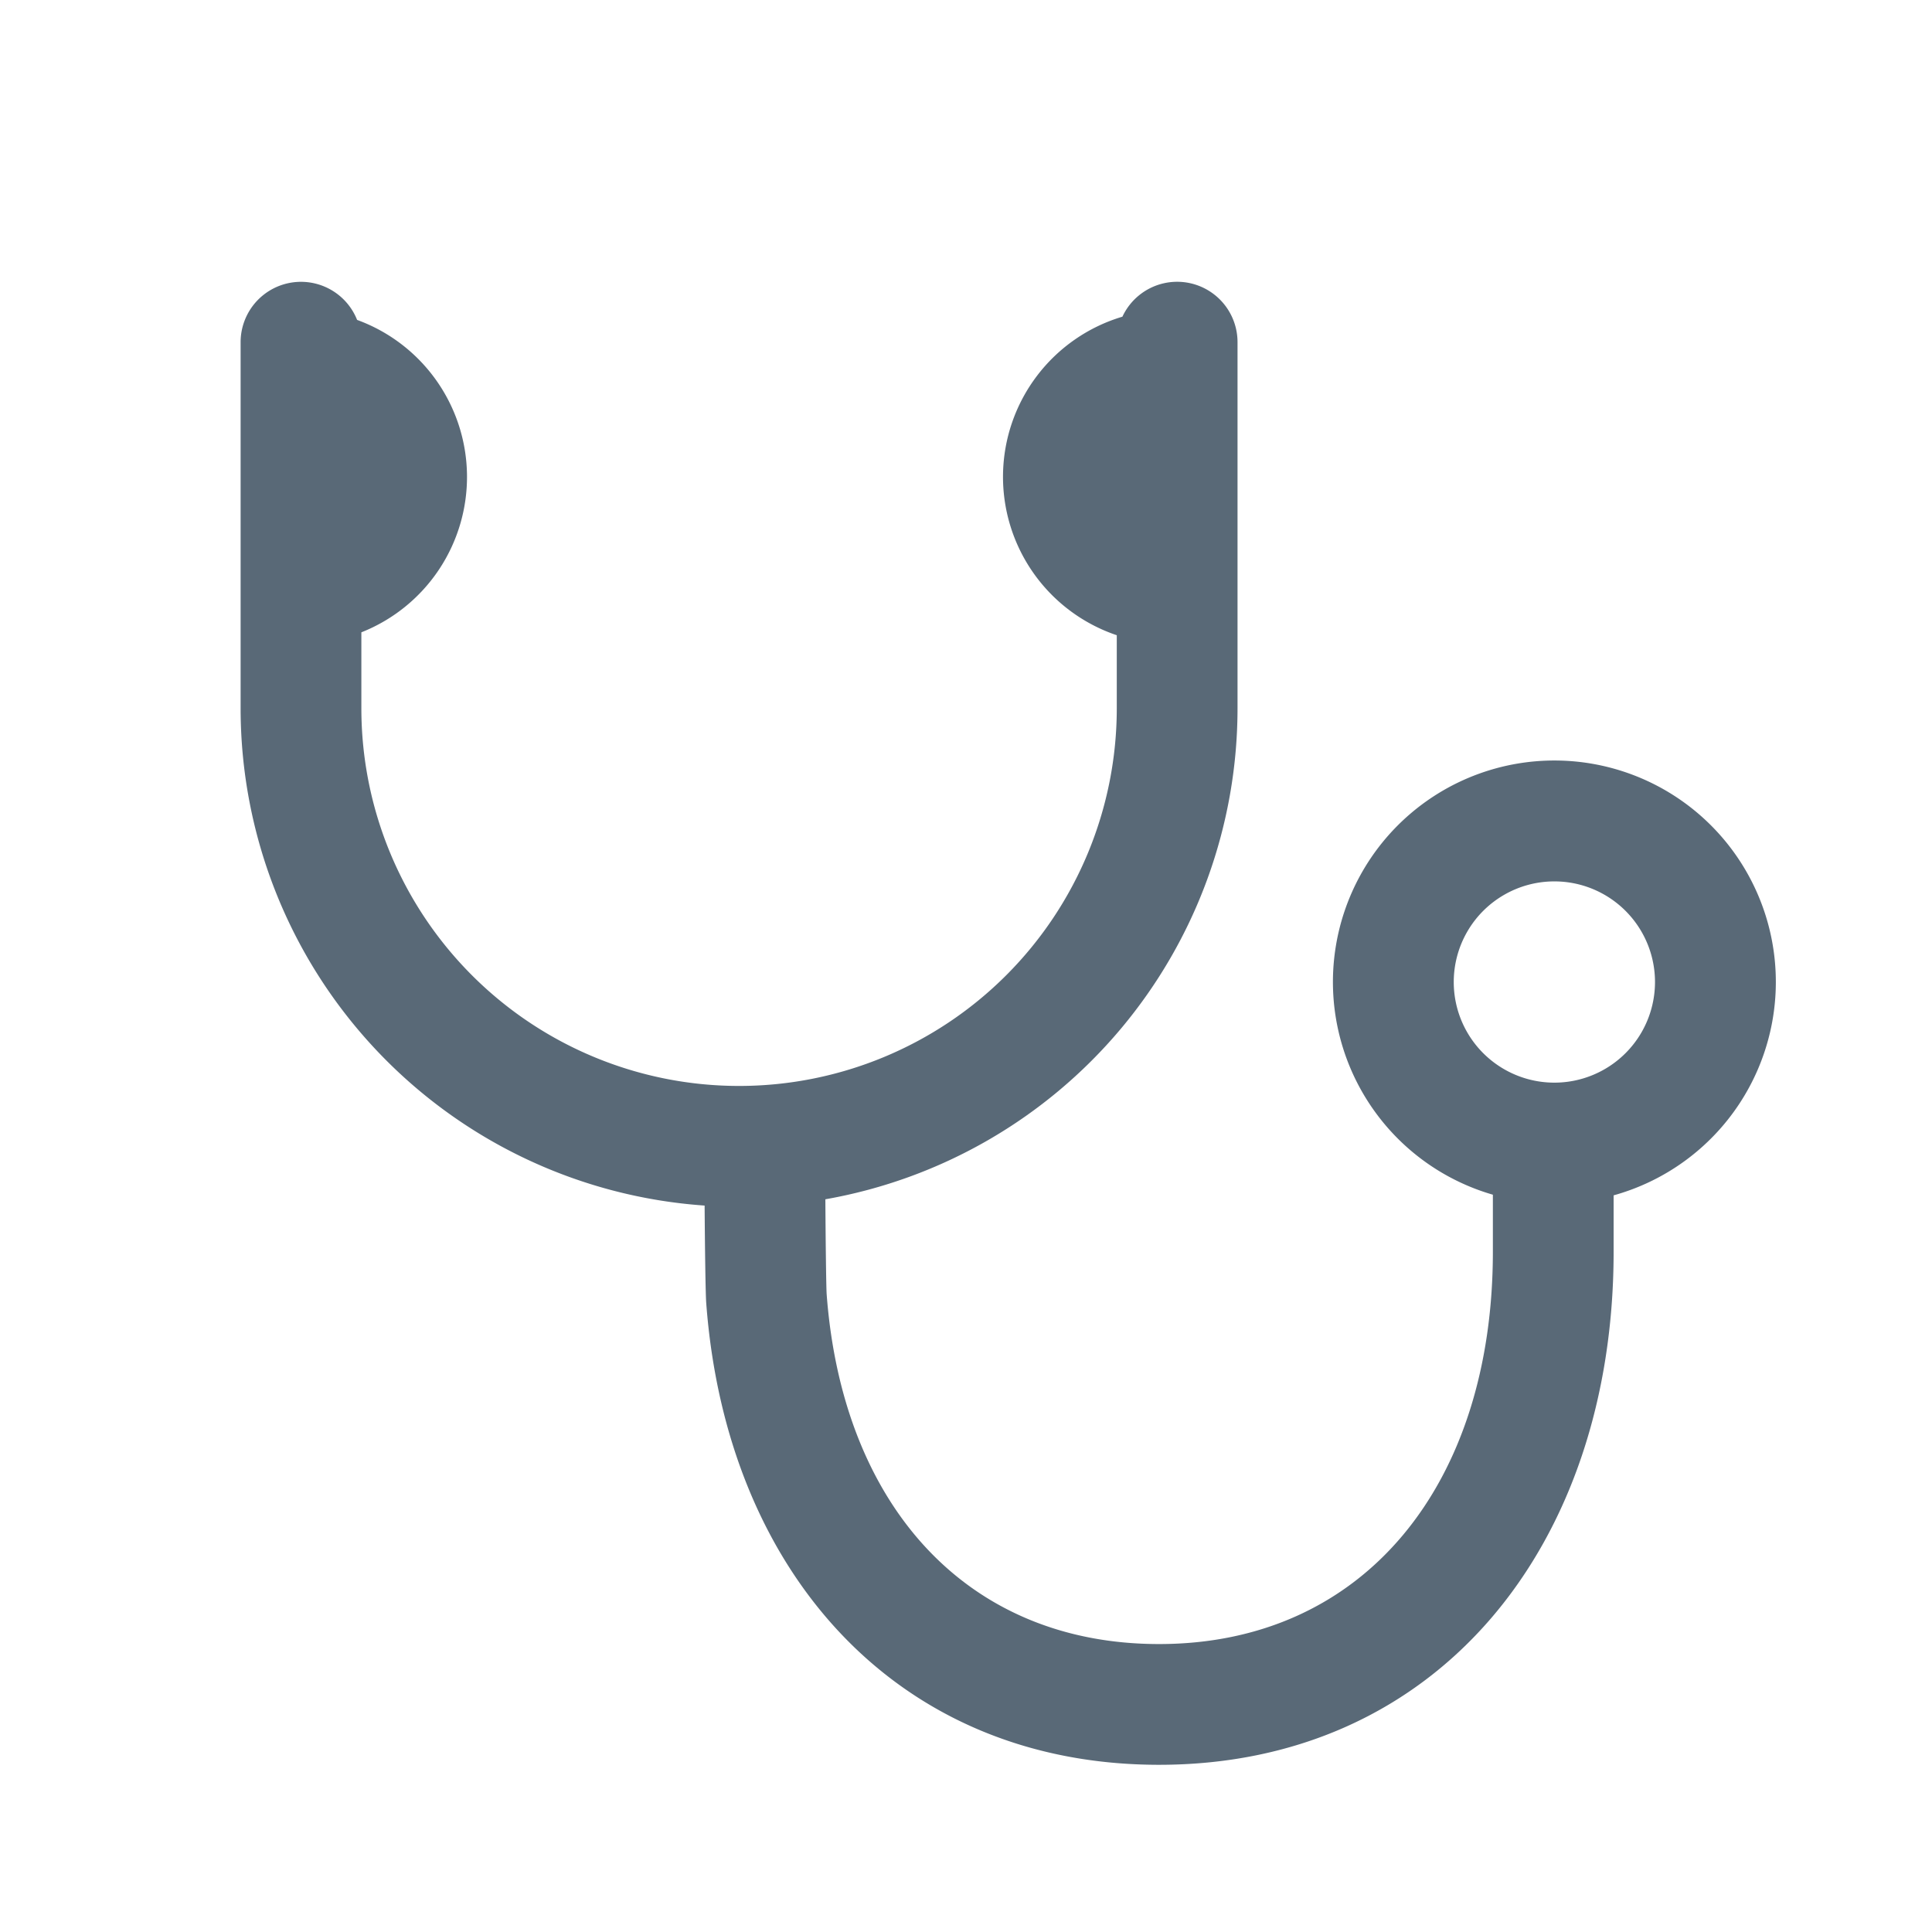 <svg width="24" height="24" viewBox="0 0 24 24" xmlns="http://www.w3.org/2000/svg" fill="#596977"><path d="M13.943 3.934a.75.75 0 0 1 1.43.316v4.548a6.194 6.194 0 0 1-5.12 6.1c.003.506.01 1.093.016 1.178.195 2.62 1.735 4.347 4.129 4.347 2.557 0 4.147-1.993 4.147-4.875v-.707a2.751 2.751 0 1 1 1.5.008v.7c0 3.644-2.177 6.374-5.647 6.374-3.247 0-5.376-2.387-5.625-5.737-.009-.122-.016-.69-.02-1.21a6.193 6.193 0 0 1-5.764-6.178V4.25a.75.75 0 0 1 1.447-.276 2.076 2.076 0 0 1 .053 3.881v.943a4.692 4.692 0 1 0 9.384 0v-.907a2.076 2.076 0 0 1 .07-3.957zm5.366 9.515a1.25 1.25 0 1 0 0-2.5 1.25 1.25 0 0 0 0 2.5z"/></svg>
